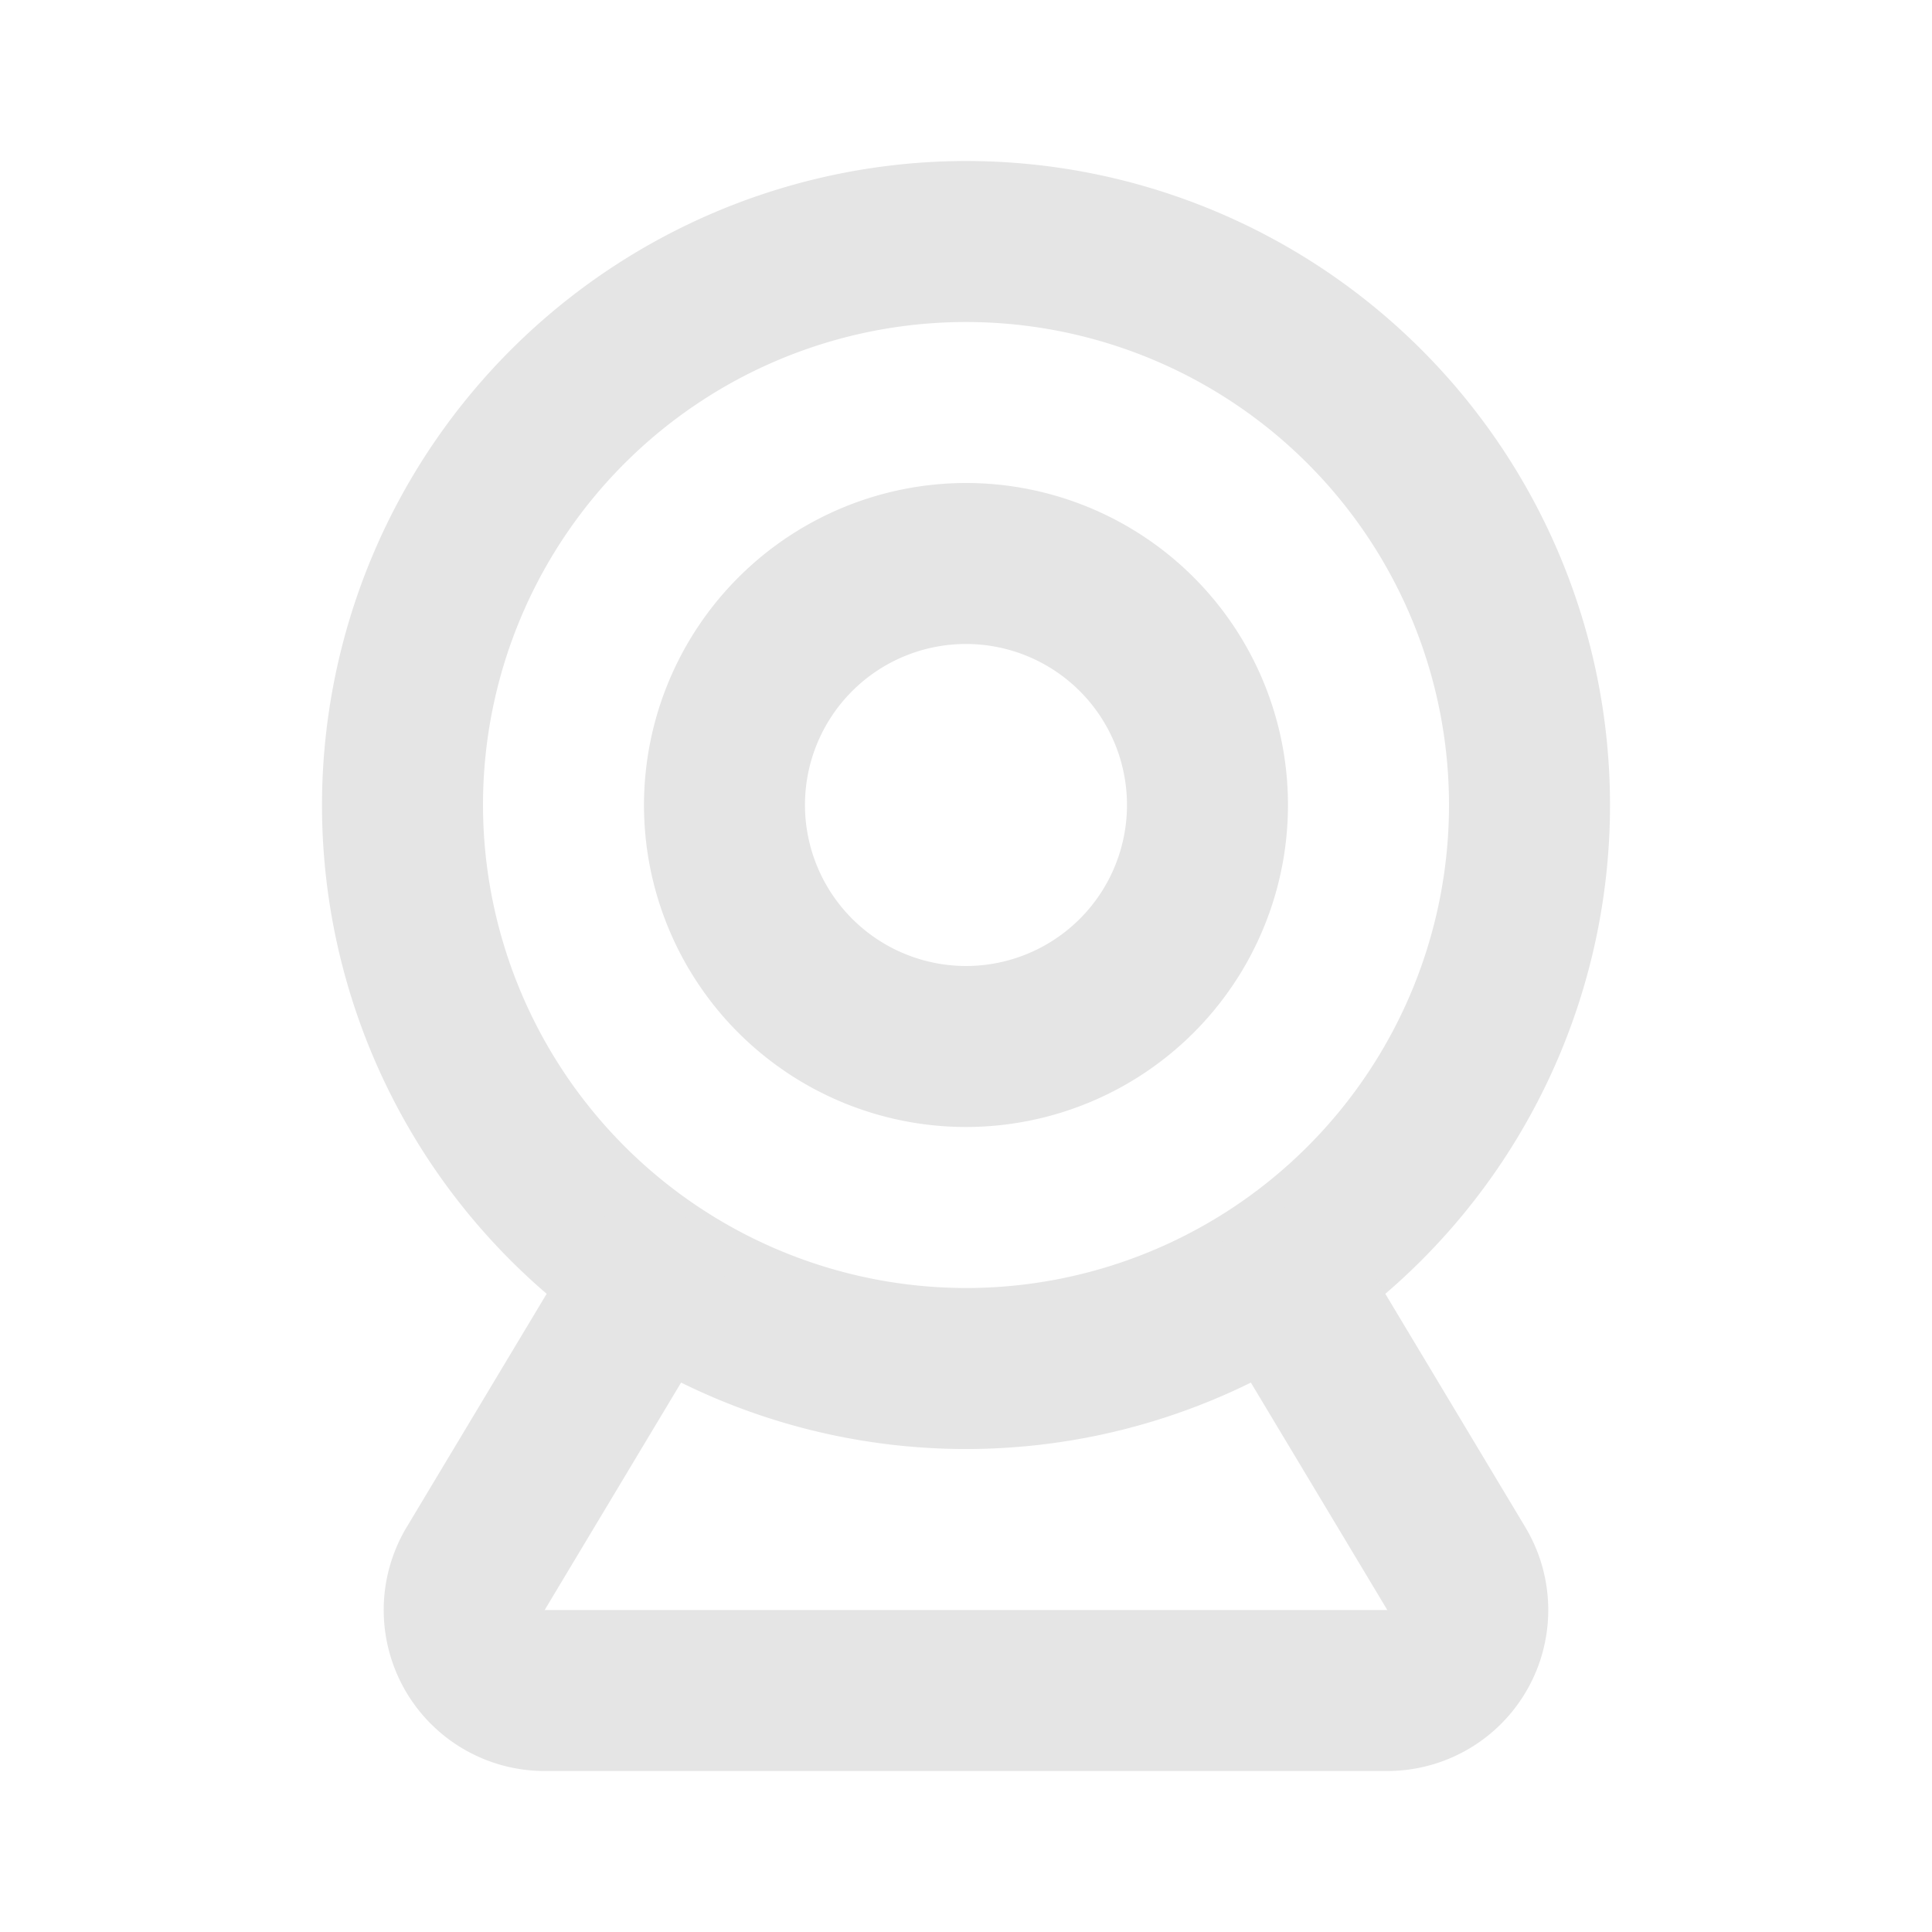 <svg id="_24x24-cam" data-name="24x24-cam" xmlns="http://www.w3.org/2000/svg" width="80" height="80" viewBox="0 0 80 80">
  <path id="boundingbox" d="M0,0H80V80H0Z" fill="#e5e5e5" opacity="0"/>
  <g id="cam" transform="translate(13.333 6.667)">
    <path id="Ellipse_24" data-name="Ellipse 24" d="M25.667-1A26.667,26.667,0,1,1-1,25.667,26.7,26.7,0,0,1,25.667-1Zm0,46.667a20,20,0,1,0-20-20A20.023,20.023,0,0,0,25.667,45.667Z" transform="translate(1 1)" fill="#e5e5e5"/>
    <path id="Ellipse_25" data-name="Ellipse 25" d="M12.333-1A13.333,13.333,0,1,1-1,12.333,13.348,13.348,0,0,1,12.333-1Zm0,20a6.667,6.667,0,1,0-6.667-6.667A6.674,6.674,0,0,0,12.333,19Z" transform="translate(14.333 14.333)" fill="#e5e5e5"/>
    <path id="Path_19797" data-name="Path 19797" d="M46.326,38.334H11.43A6.667,6.667,0,0,1,5.714,28.24l6.971-11.621A3.333,3.333,0,1,1,18.4,20.048l-6.97,11.62H46.323L39.351,20.048a3.333,3.333,0,1,1,5.717-3.429l6.97,11.62a6.667,6.667,0,0,1-5.713,10.095Z" transform="translate(-2.21 28.333)" fill="#e5e5e5"/>
  </g>
</svg>
